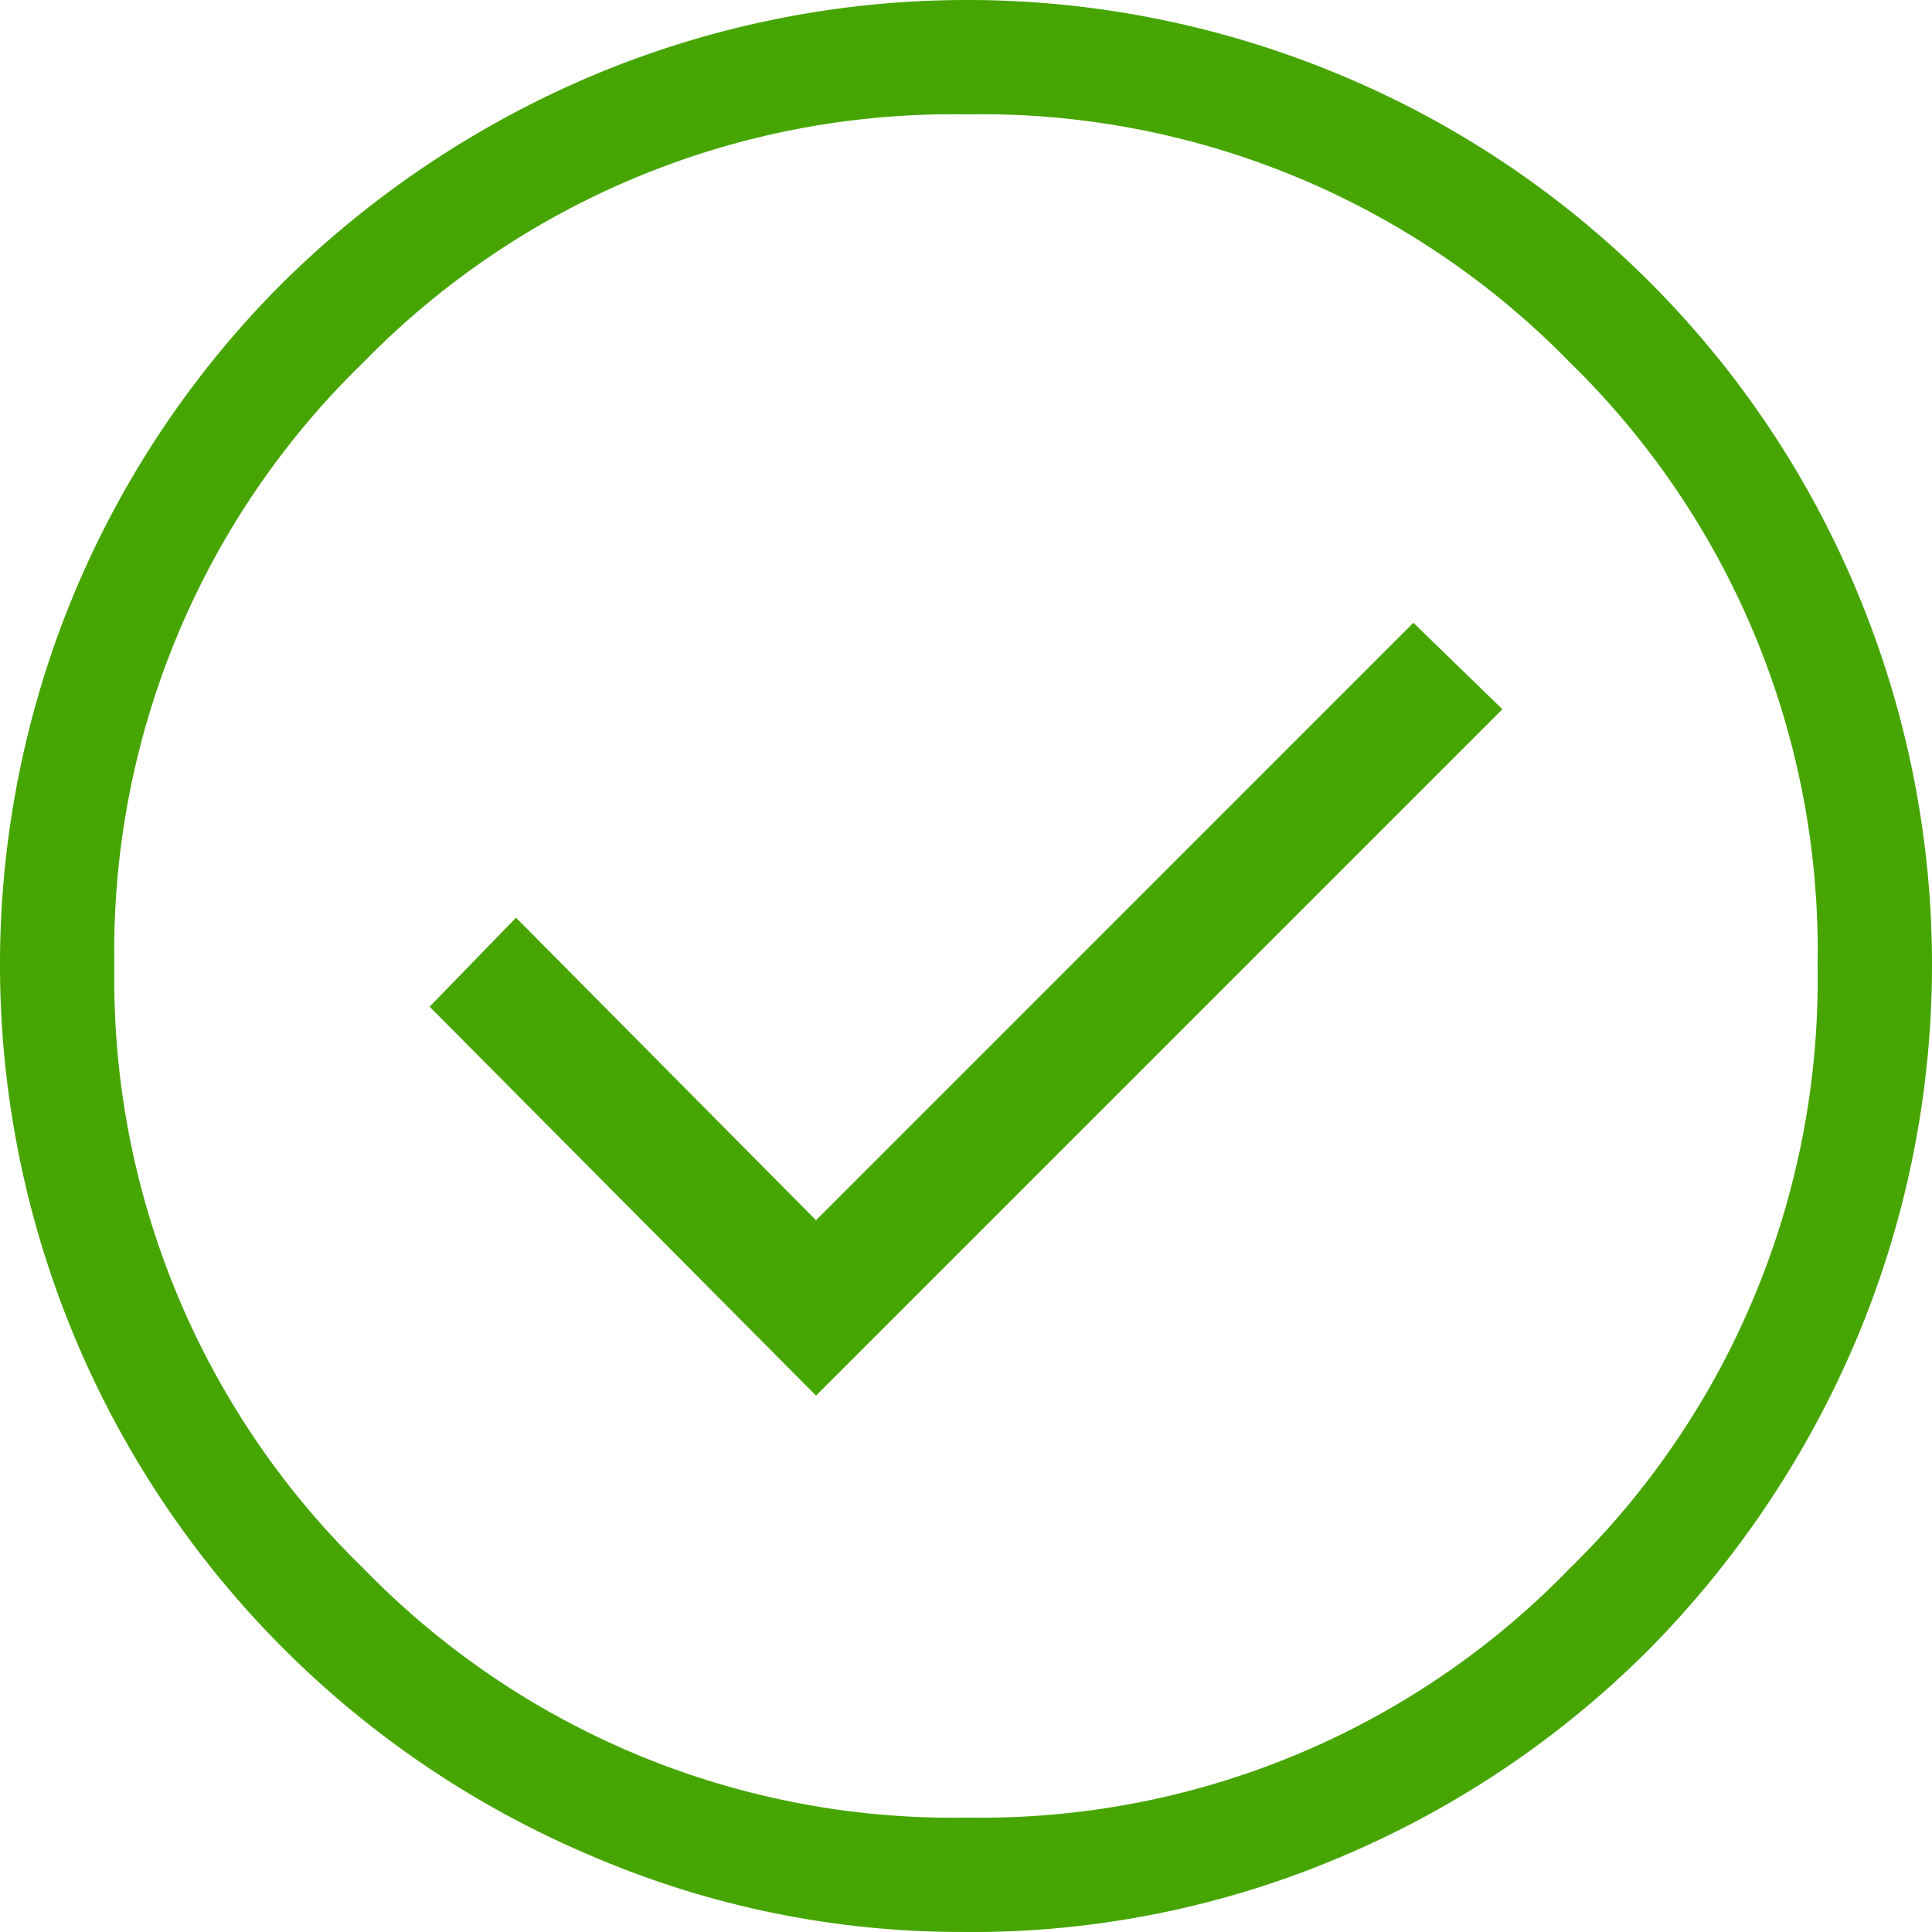 <svg xmlns="http://www.w3.org/2000/svg" width="40.235" height="40.235" viewBox="0 0 40.235 40.235">
    <path data-name="check_circle_FILL0_wght300_GRAD0_opsz48" d="M21.994 34.064 36.288 19.77l-1.853-1.8-12.441 12.442-6.247-6.3-1.8 1.853zm3.123 11.17a19.493 19.493 0 0 1-7.809-1.588 20.17 20.17 0 0 1-10.72-10.72 20.121 20.121 0 0 1 0-15.67 20.067 20.067 0 0 1 4.312-6.38 20.614 20.614 0 0 1 6.406-4.288 20.121 20.121 0 0 1 15.67 0 19.979 19.979 0 0 1 10.671 10.668 20.121 20.121 0 0 1 0 15.67 20.614 20.614 0 0 1-4.288 6.406 20.067 20.067 0 0 1-6.379 4.315 19.623 19.623 0 0 1-7.863 1.588zm0-2.382a17.067 17.067 0 0 0 12.573-5.188 17.136 17.136 0 0 0 5.162-12.547 17.111 17.111 0 0 0-5.162-12.573 17.111 17.111 0 0 0-12.573-5.162 17.136 17.136 0 0 0-12.547 5.162 17.067 17.067 0 0 0-5.188 12.573 17.092 17.092 0 0 0 5.188 12.547 17.092 17.092 0 0 0 12.547 5.189zm0-17.735z" transform="translate(-5 -5)" style="fill:#46a500"/>
</svg>
